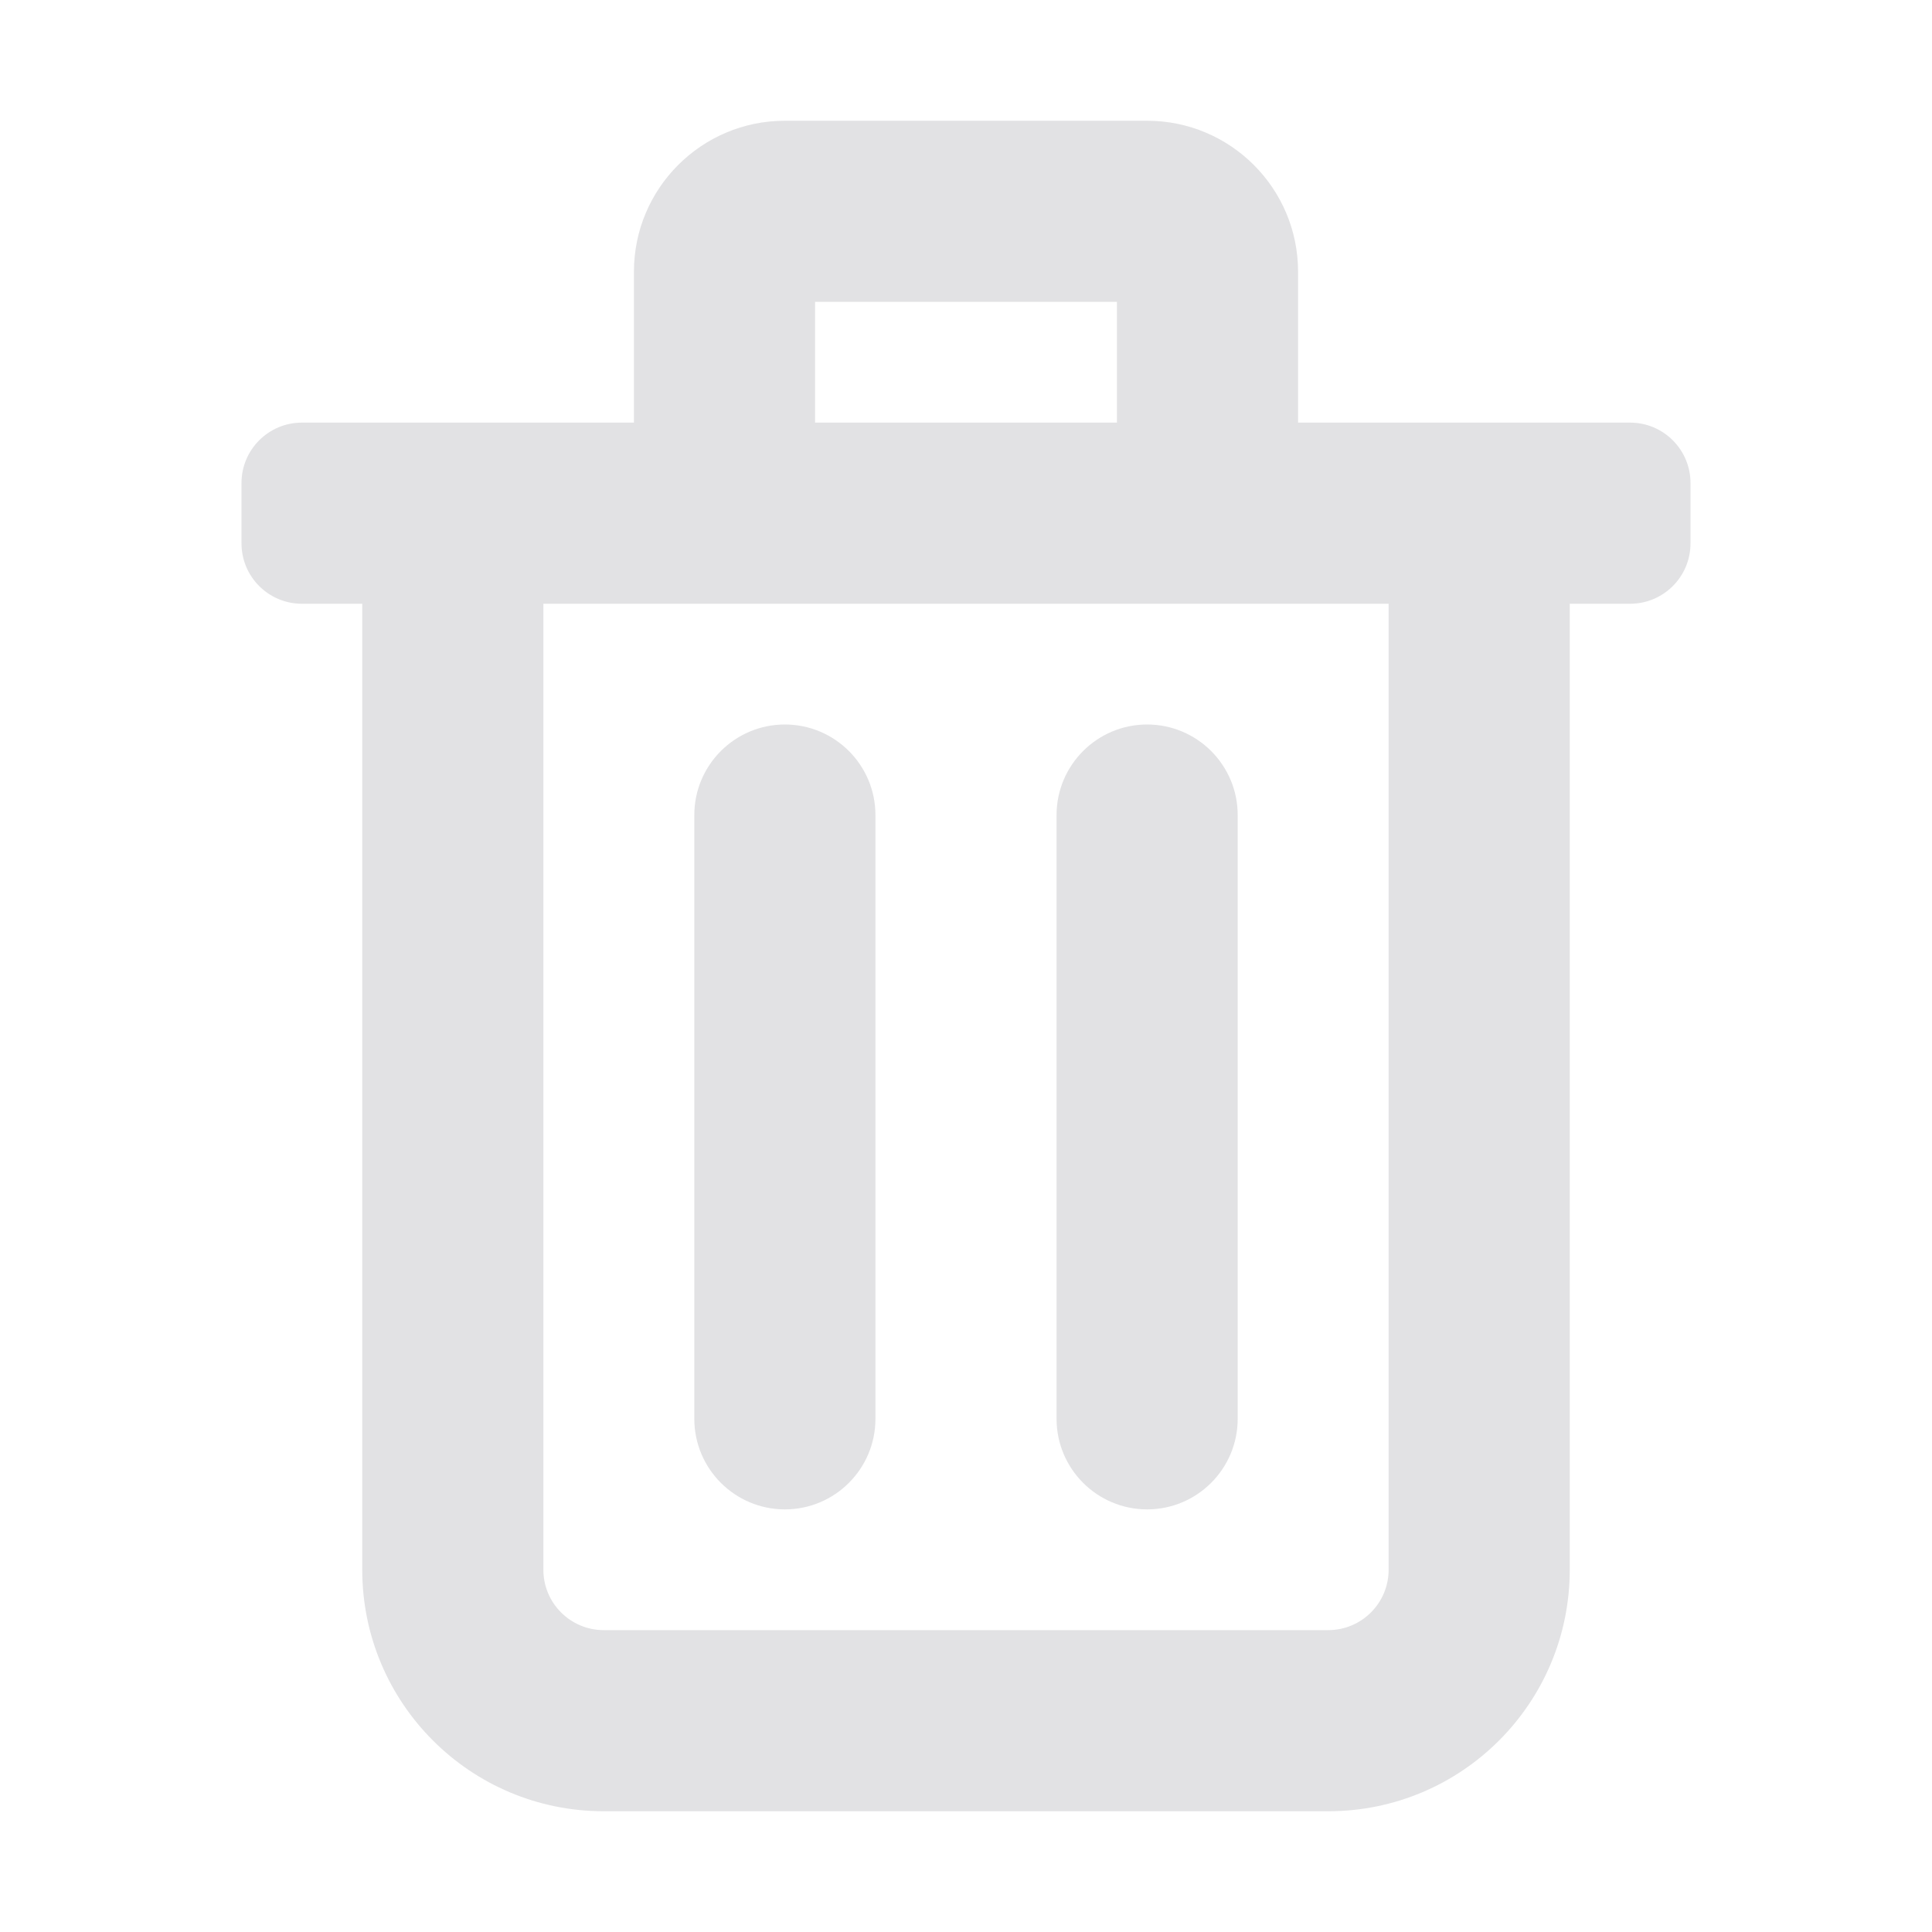 <svg width="16" height="16" viewBox="0 0 16 16" fill="none" xmlns="http://www.w3.org/2000/svg">
<path d="M6.5 1C5.81 1 5.25 1.56 5.25 2.25V3.5H2.5C2.224 3.5 2 3.724 2 4L2 4.5C2 4.776 2.224 5 2.5 5H3L3 13C3 14.105 3.895 15 5 15H11C12.105 15 13 14.105 13 13L13 5H13.5C13.776 5 14 4.776 14 4.5L14 4C14 3.724 13.776 3.5 13.5 3.5H10.75V2.25C10.75 1.56 10.19 1 9.5 1H6.5ZM9.25 3.5H6.75V2.5H9.25V3.5ZM4.5 5H11.5L11.5 13C11.5 13.276 11.276 13.5 11 13.5H5C4.724 13.5 4.5 13.276 4.5 13L4.5 5ZM6.5 6C6.914 6 7.25 6.336 7.25 6.75V11.75C7.25 12.164 6.914 12.5 6.5 12.5C6.086 12.5 5.75 12.164 5.75 11.75V6.75C5.75 6.336 6.086 6 6.5 6ZM10.25 6.75C10.25 6.336 9.914 6 9.5 6C9.086 6 8.75 6.336 8.75 6.75V11.75C8.75 12.164 9.086 12.5 9.5 12.5C9.914 12.5 10.25 12.164 10.25 11.75V6.75Z" fill="#E2E2E4"/>
</svg>
